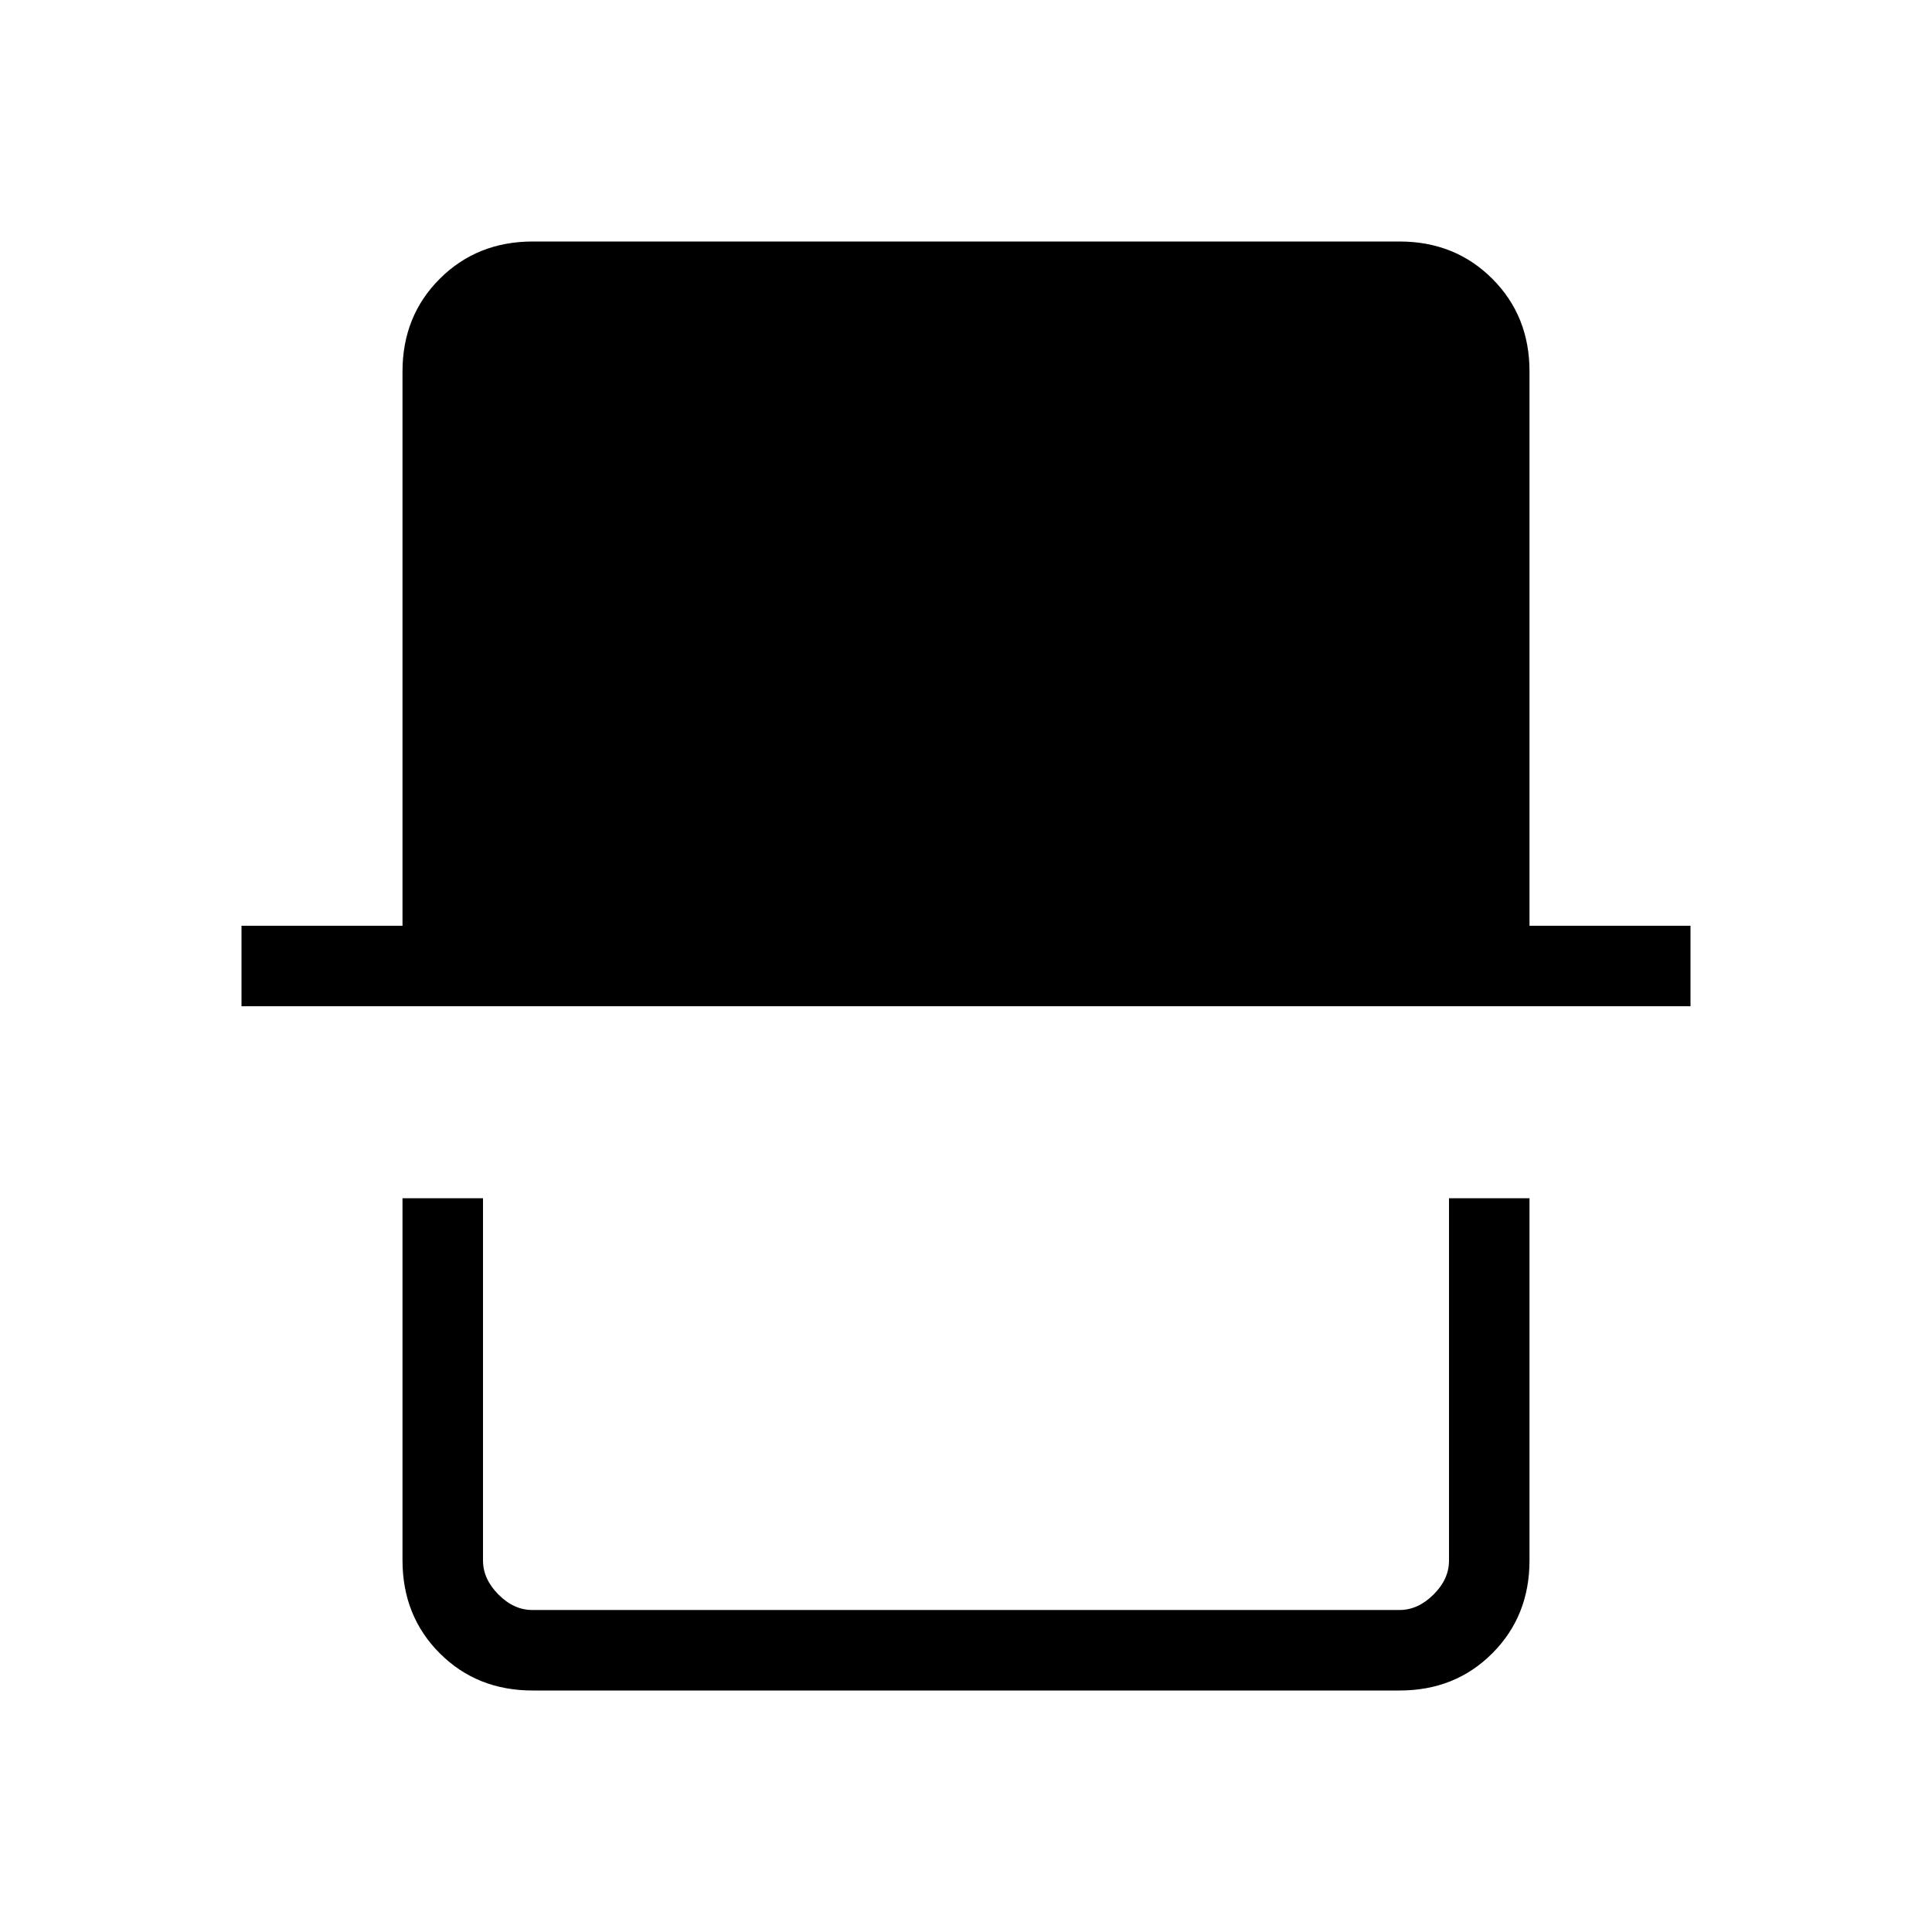 <svg xmlns="http://www.w3.org/2000/svg" width="3em" height="3em" viewBox="0 0 24 24"><path fill="currentColor" d="M6.616 21q-.691 0-1.153-.462T5 19.385v-4.5h1v4.5q0 .23.192.423t.423.192h10.77q.23 0 .423-.192t.192-.423v-4.5h1v4.5q0 .69-.462 1.153T17.384 21zM3 12.5v-1h2V4.616q0-.691.463-1.153T6.616 3h10.769q.69 0 1.153.463T19 4.615V11.5h2v1zM18 20H6z"/></svg>